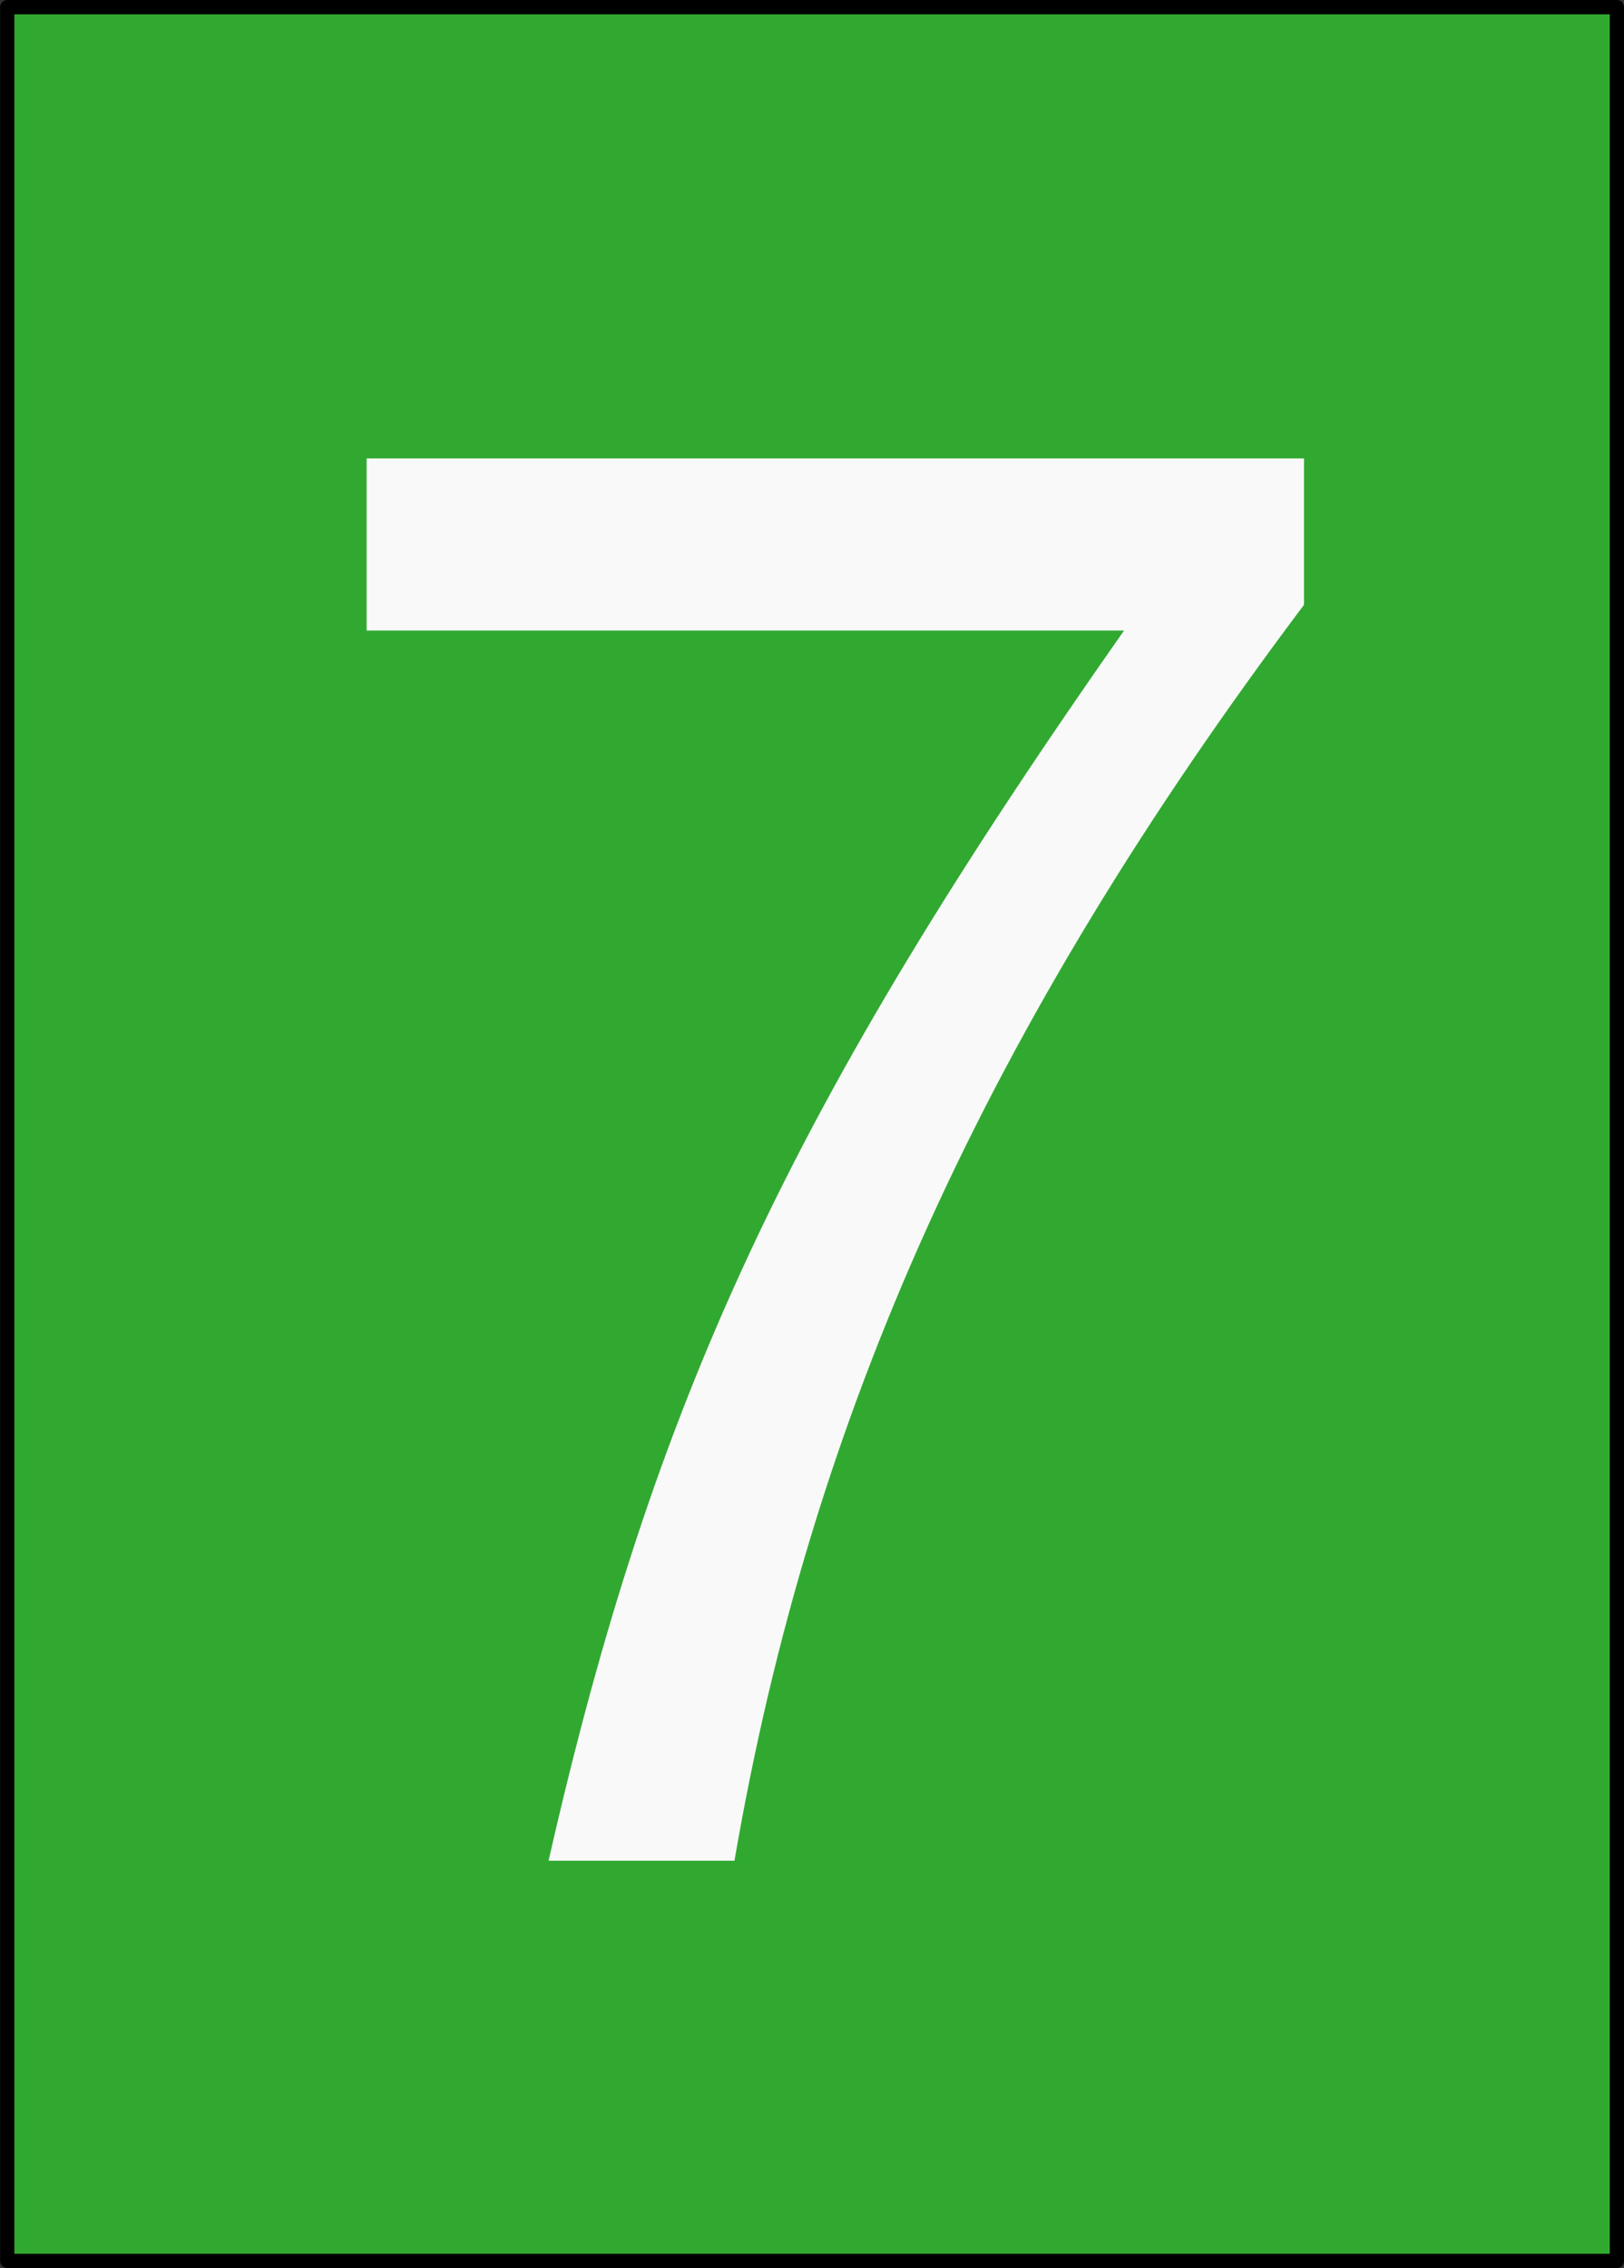 <svg xmlns="http://www.w3.org/2000/svg" xmlns:svg="http://www.w3.org/2000/svg" id="svg2985" width="141.25" height="197.251" version="1.1"><rect width="100%" height="100%" fill="#333333" stroke="none"/><g id="layer1" transform="translate(-317.469,-30.499)"><rect style="fill:#31a931;fill-opacity:1;stroke:#000;stroke-width:1.24;stroke-linecap:butt;stroke-linejoin:round;stroke-miterlimit:4;stroke-opacity:1;stroke-dasharray:none;stroke-dashoffset:0" id="rect2994" width="140" height="196" x="318.101" y="31.124" ry="0"/><g style="font-size:172px;font-style:normal;font-variant:normal;font-weight:400;font-stretch:normal;text-align:start;line-height:125%;letter-spacing:0;word-spacing:0;writing-mode:lr-tb;text-anchor:start;fill:#f9f9f9;fill-opacity:1;stroke:none;font-family:Nimbus Sans L;-inkscape-font-specification:Nimbus Sans L" id="text2983"><path id="path2988" d="m 430.887,70.369 -81.528,0 0,14.964 65.876,0 C 386.167,126.785 374.299,152.241 365.183,192.317 l 16.168,0 c 6.708,-39.044 22.016,-72.584 49.536,-109.22 l 0,-12.728"/></g></g></svg>